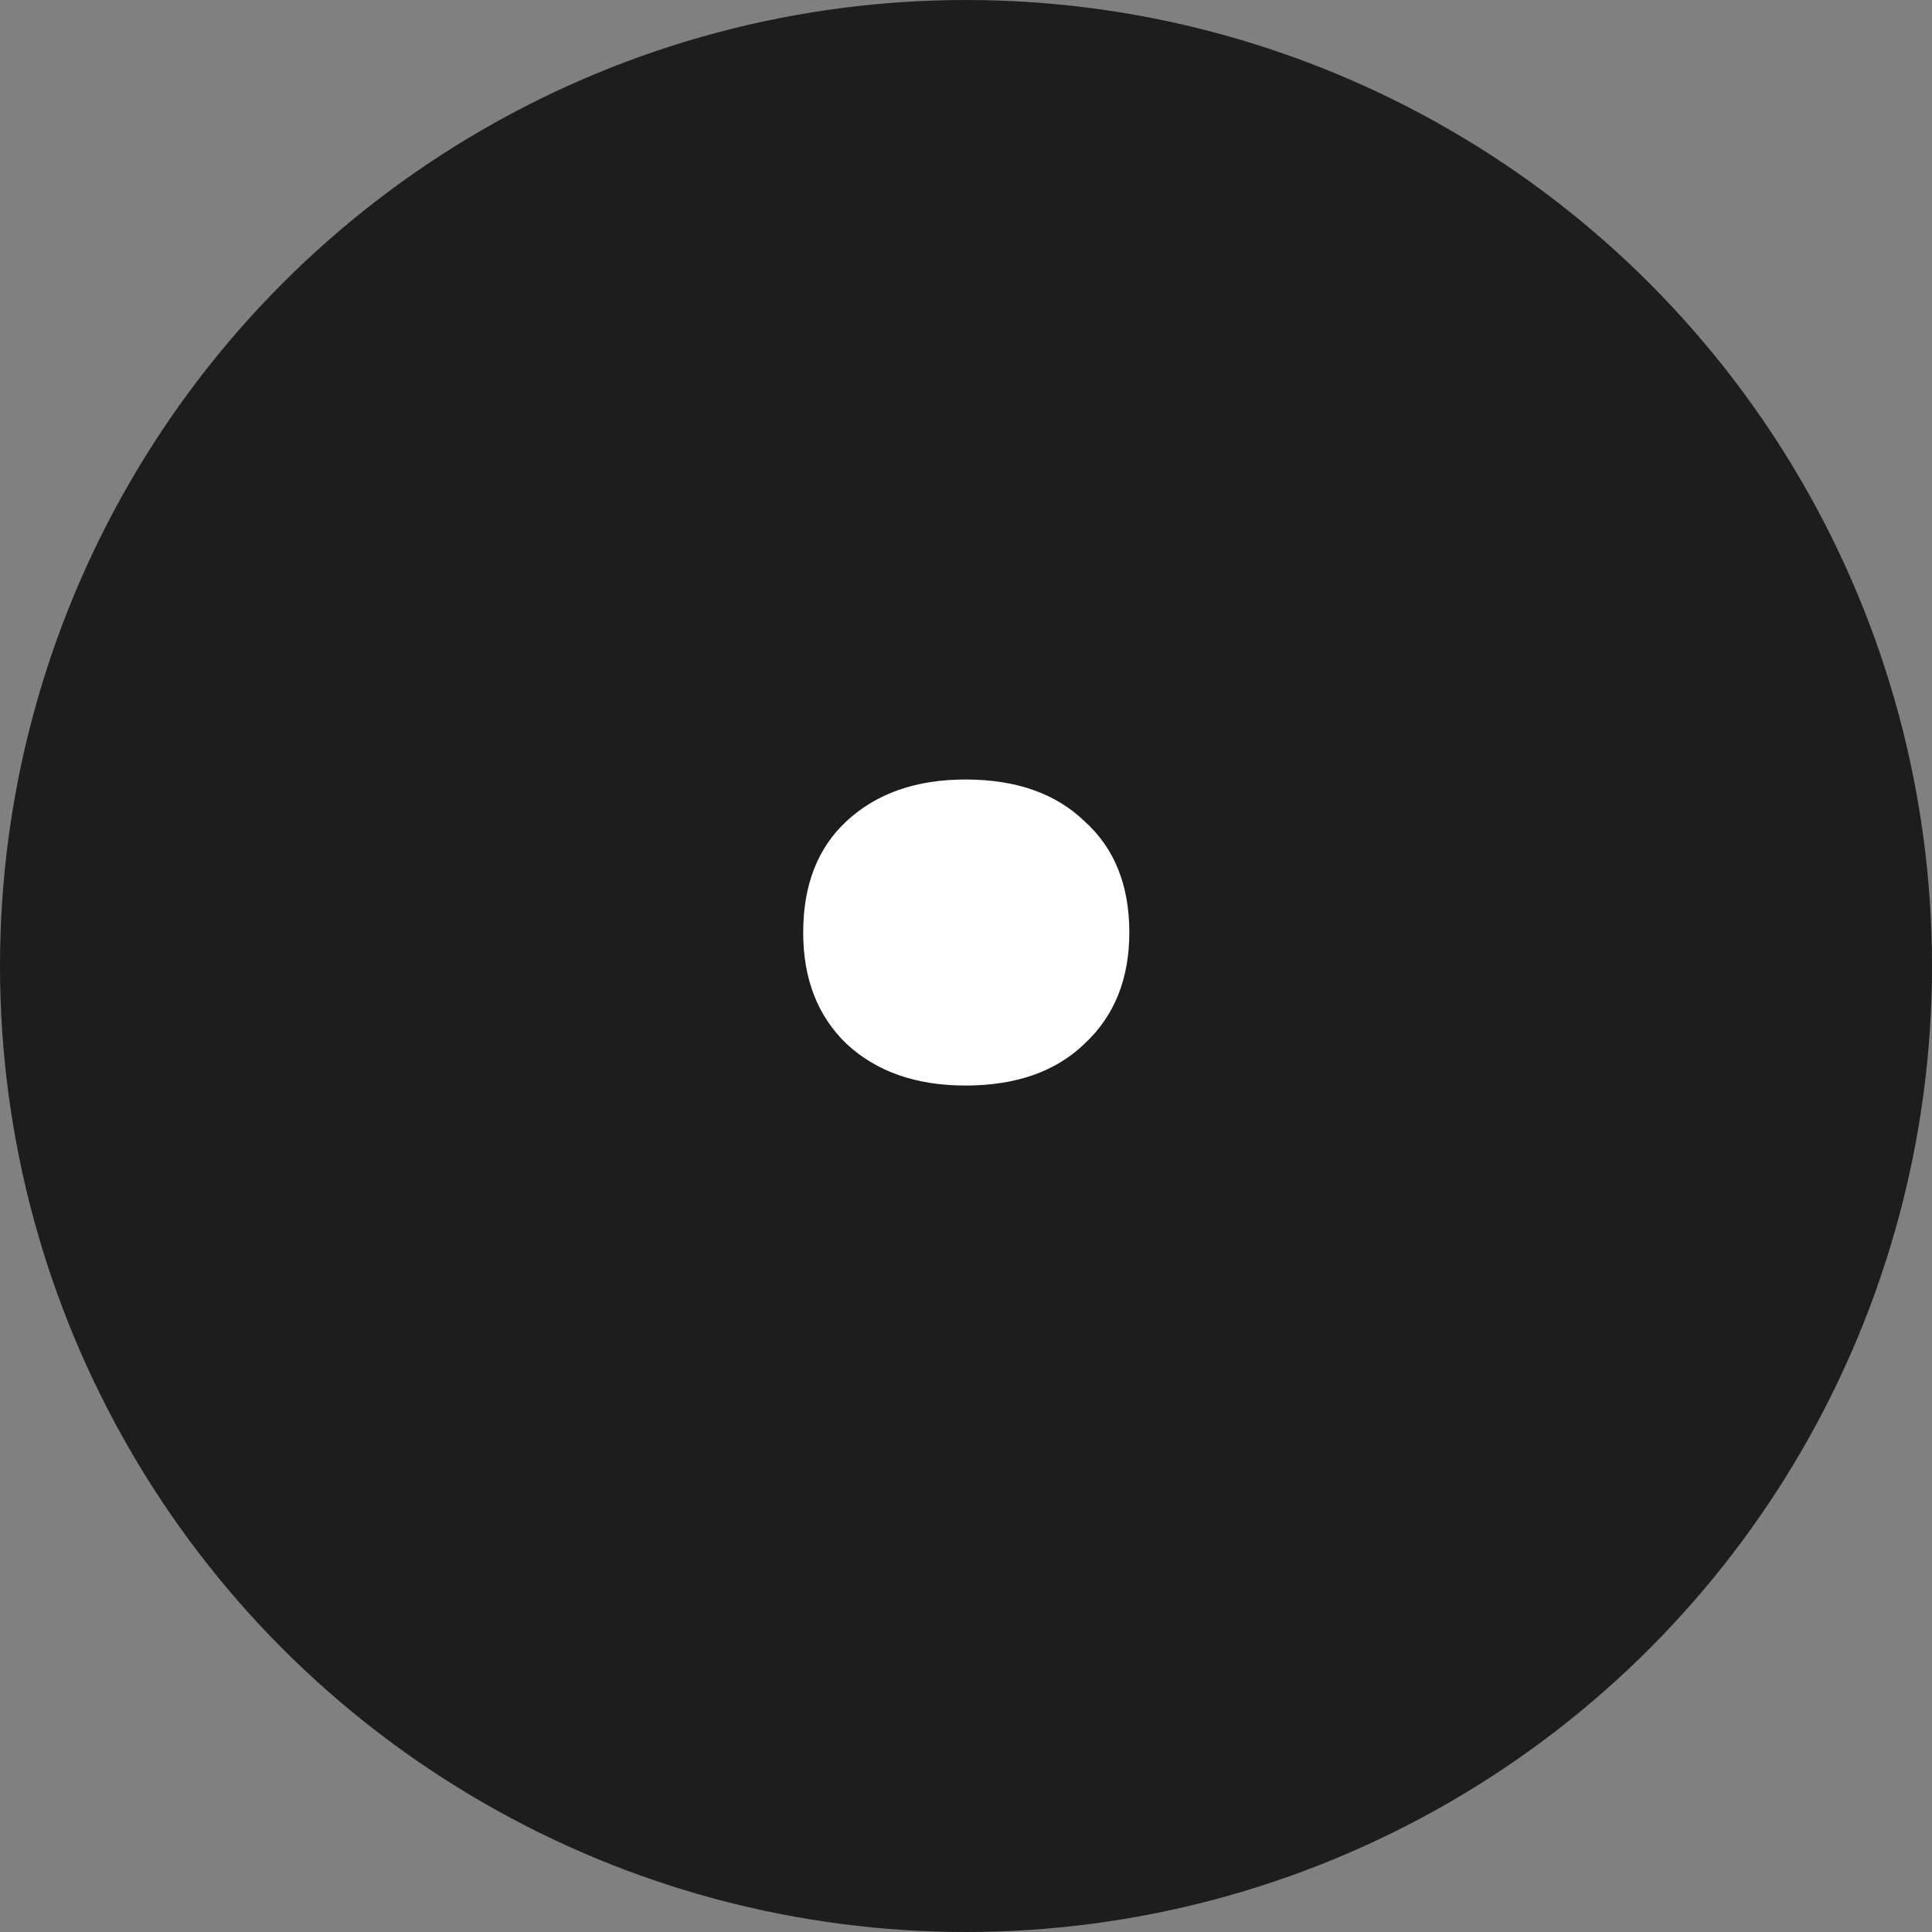 <svg width="30" height="30" viewBox="0 0 30 30" fill="none" xmlns="http://www.w3.org/2000/svg">
<rect x="0" y="0" width="30" height="30" fill="#808080" stroke="none"/>
<circle cx="15" cy="15" r="15" fill="#1D1D1D"/>
<path d="M17.536 14.48C17.536 15.2 17.304 15.776 16.84 16.208C16.392 16.64 15.776 16.856 14.992 16.856C14.224 16.856 13.608 16.64 13.144 16.208C12.696 15.776 12.472 15.2 12.472 14.48C12.472 13.744 12.696 13.168 13.144 12.752C13.608 12.32 14.224 12.104 14.992 12.104C15.776 12.104 16.392 12.32 16.84 12.752C17.304 13.168 17.536 13.744 17.536 14.48Z" fill="white"/>
</svg>
